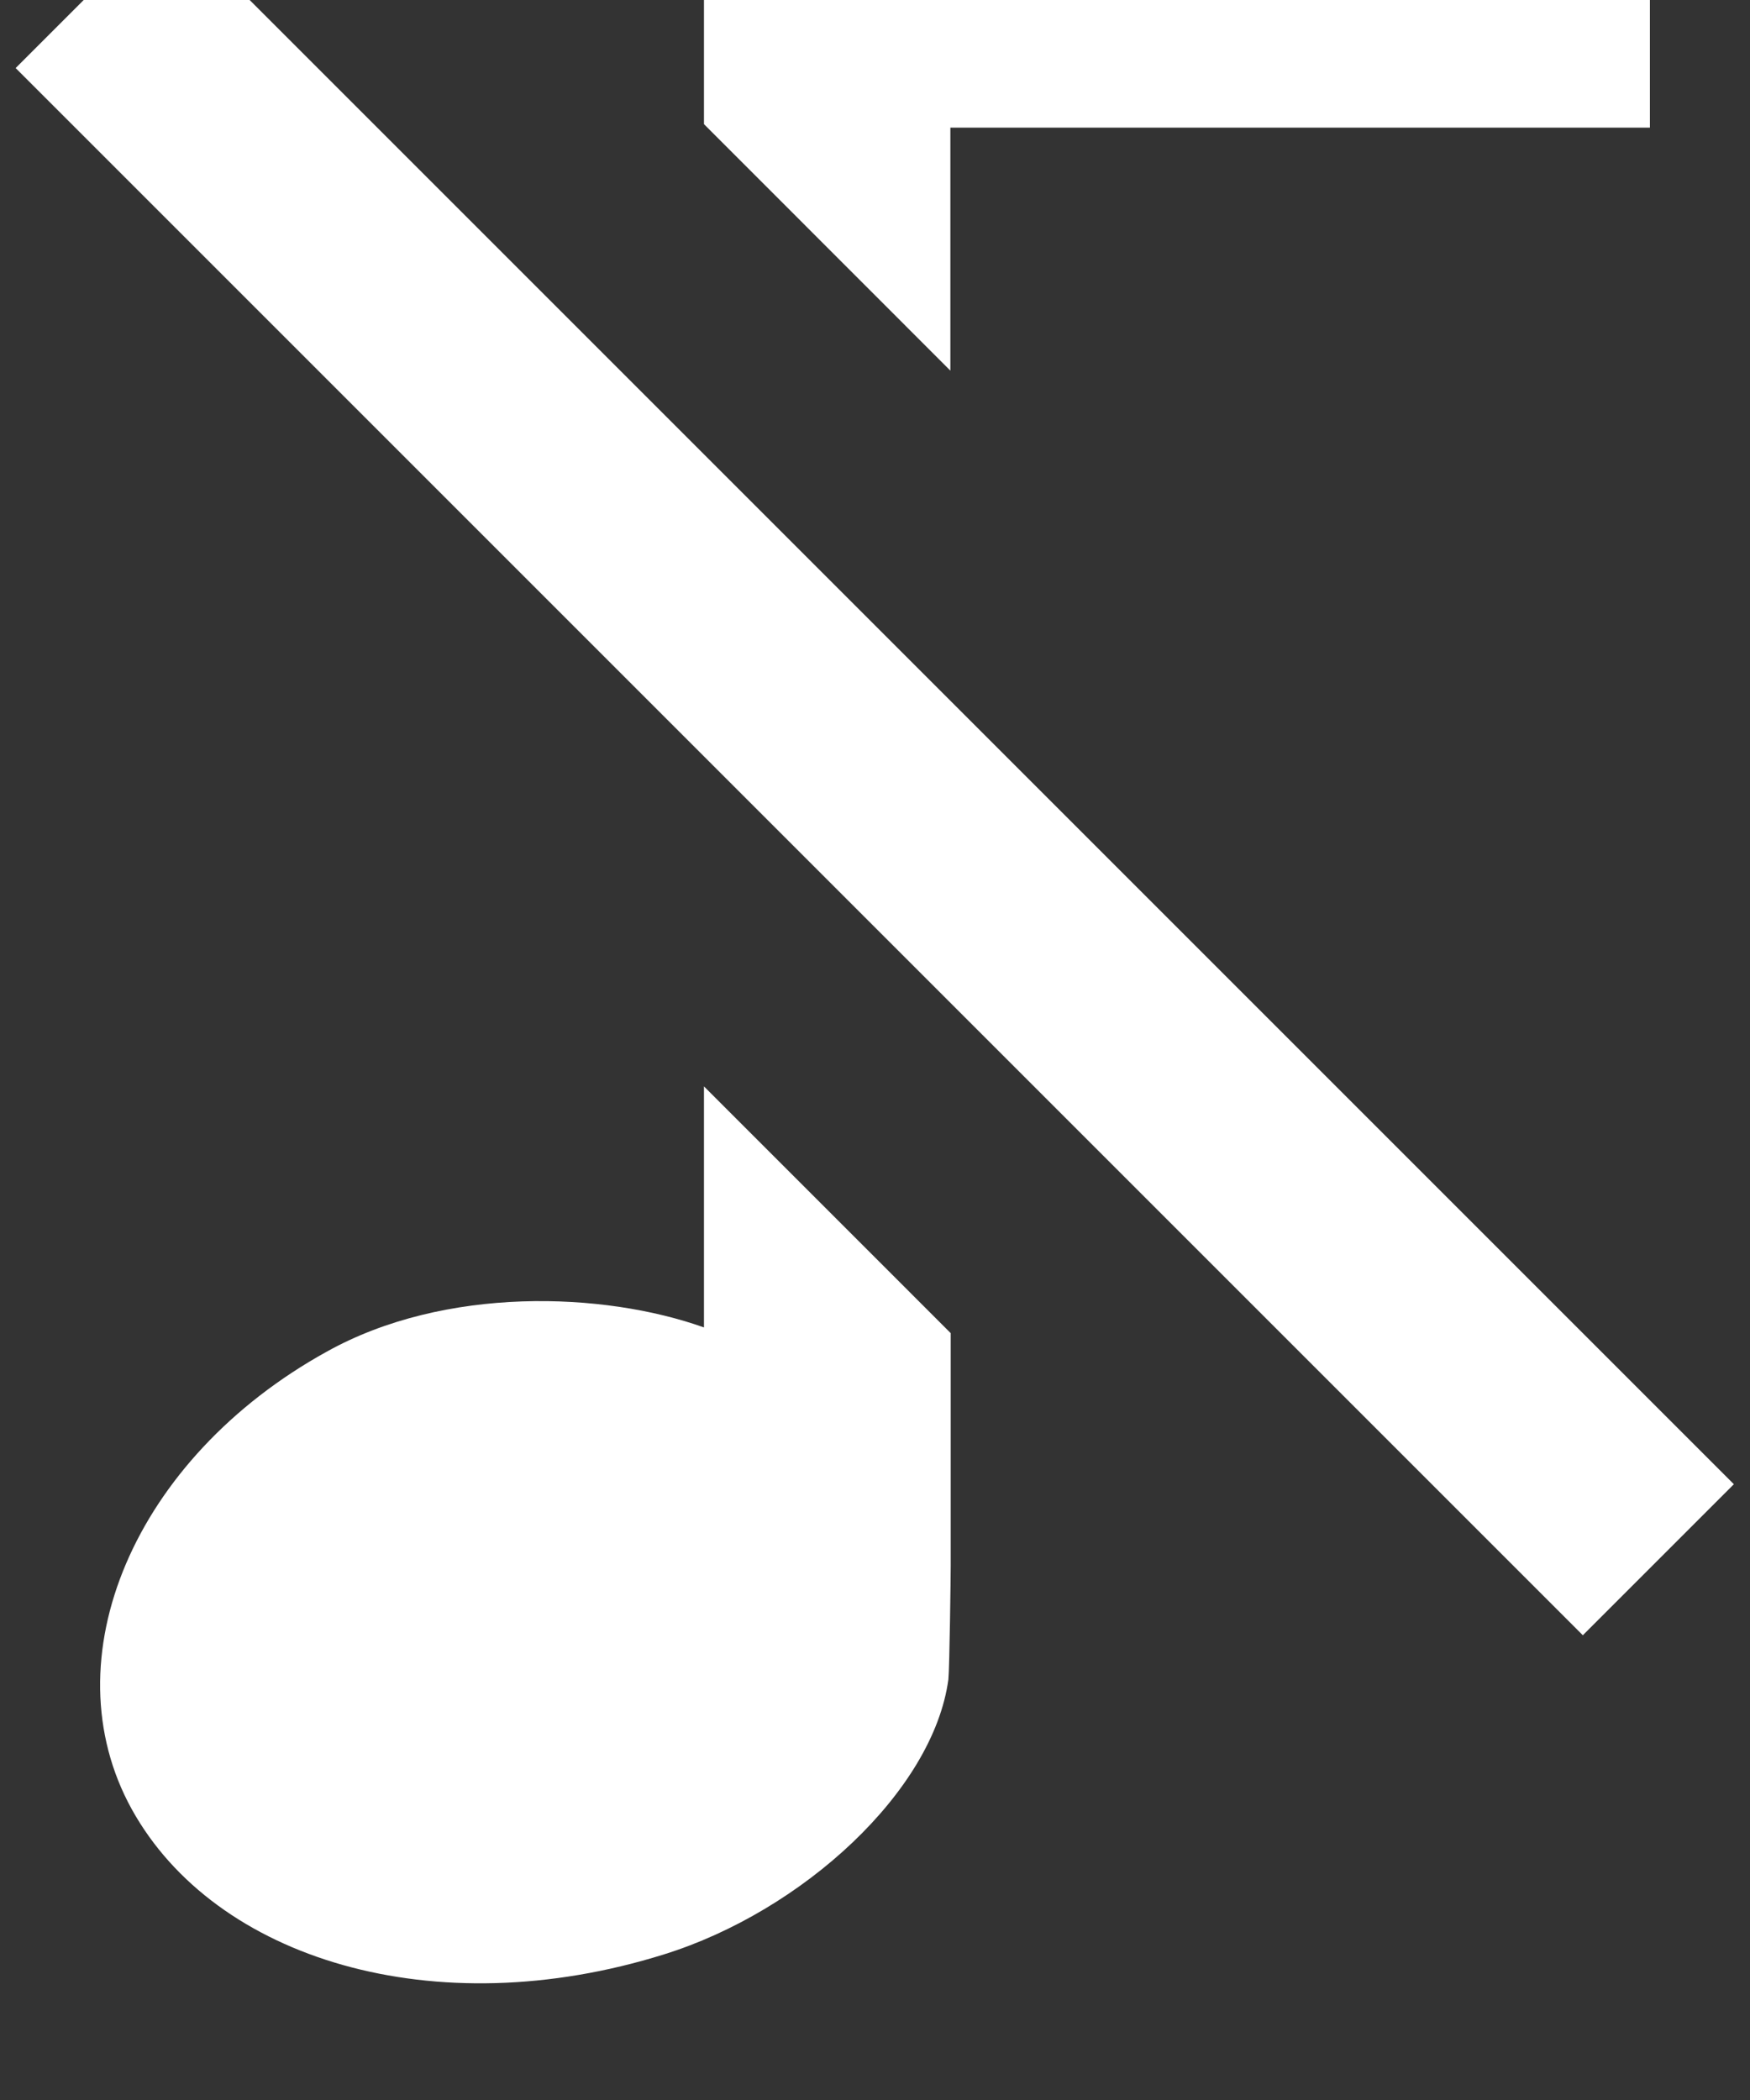 <?xml version="1.0" encoding="iso-8859-1"?>
<!-- Generator: Adobe Illustrator 14.0.0, SVG Export Plug-In . SVG Version: 6.00 Build 43363)  -->
<!DOCTYPE svg PUBLIC "-//W3C//DTD SVG 1.1//EN" "http://www.w3.org/Graphics/SVG/1.1/DTD/svg11.dtd">
<svg version="1.1" id="icon-s-status-silent-layer" xmlns="http://www.w3.org/2000/svg" xmlns:xlink="http://www.w3.org/1999/xlink"
	 x="0px" y="0px" width="15px" height="18px" viewBox="0 0 15 18" style="enable-background:new 0 0 15 18;" xml:space="preserve">
<rect x="0" y="0" width="15" height="18" fill="#333333" stroke="none"/>
<g id="icon-s-status-silent_2_">
	<rect y="-1" style="fill:none;" width="15" height="18"/>
	<path style="fill:#FFFFFF;" d="M8.146,3.177V1.094h5.996V-1H6.677C6.323-1,6.034-0.71,6.034-0.356v1.42L8.146,3.177z"/>
	<path style="fill:#FFFFFF;" d="M6.034,9.312v2.066C5.176,11.072,3.815,11.02,2.8,11.586c-1.651,0.912-2.381,2.634-1.671,3.921
		c0.713,1.288,2.595,1.86,4.562,1.245C6.881,16.381,8,15.35,8.129,14.395c0.01-0.104,0.02-0.896,0.02-0.975v-1.993L6.034,9.312z"/>
	
		<rect x="6.584" y="-2.844" transform="matrix(0.707 -0.707 0.707 0.707 -2.51 7.249)" style="fill:#FFFFFF;" width="1.831" height="19"/>
</g>
</svg>
